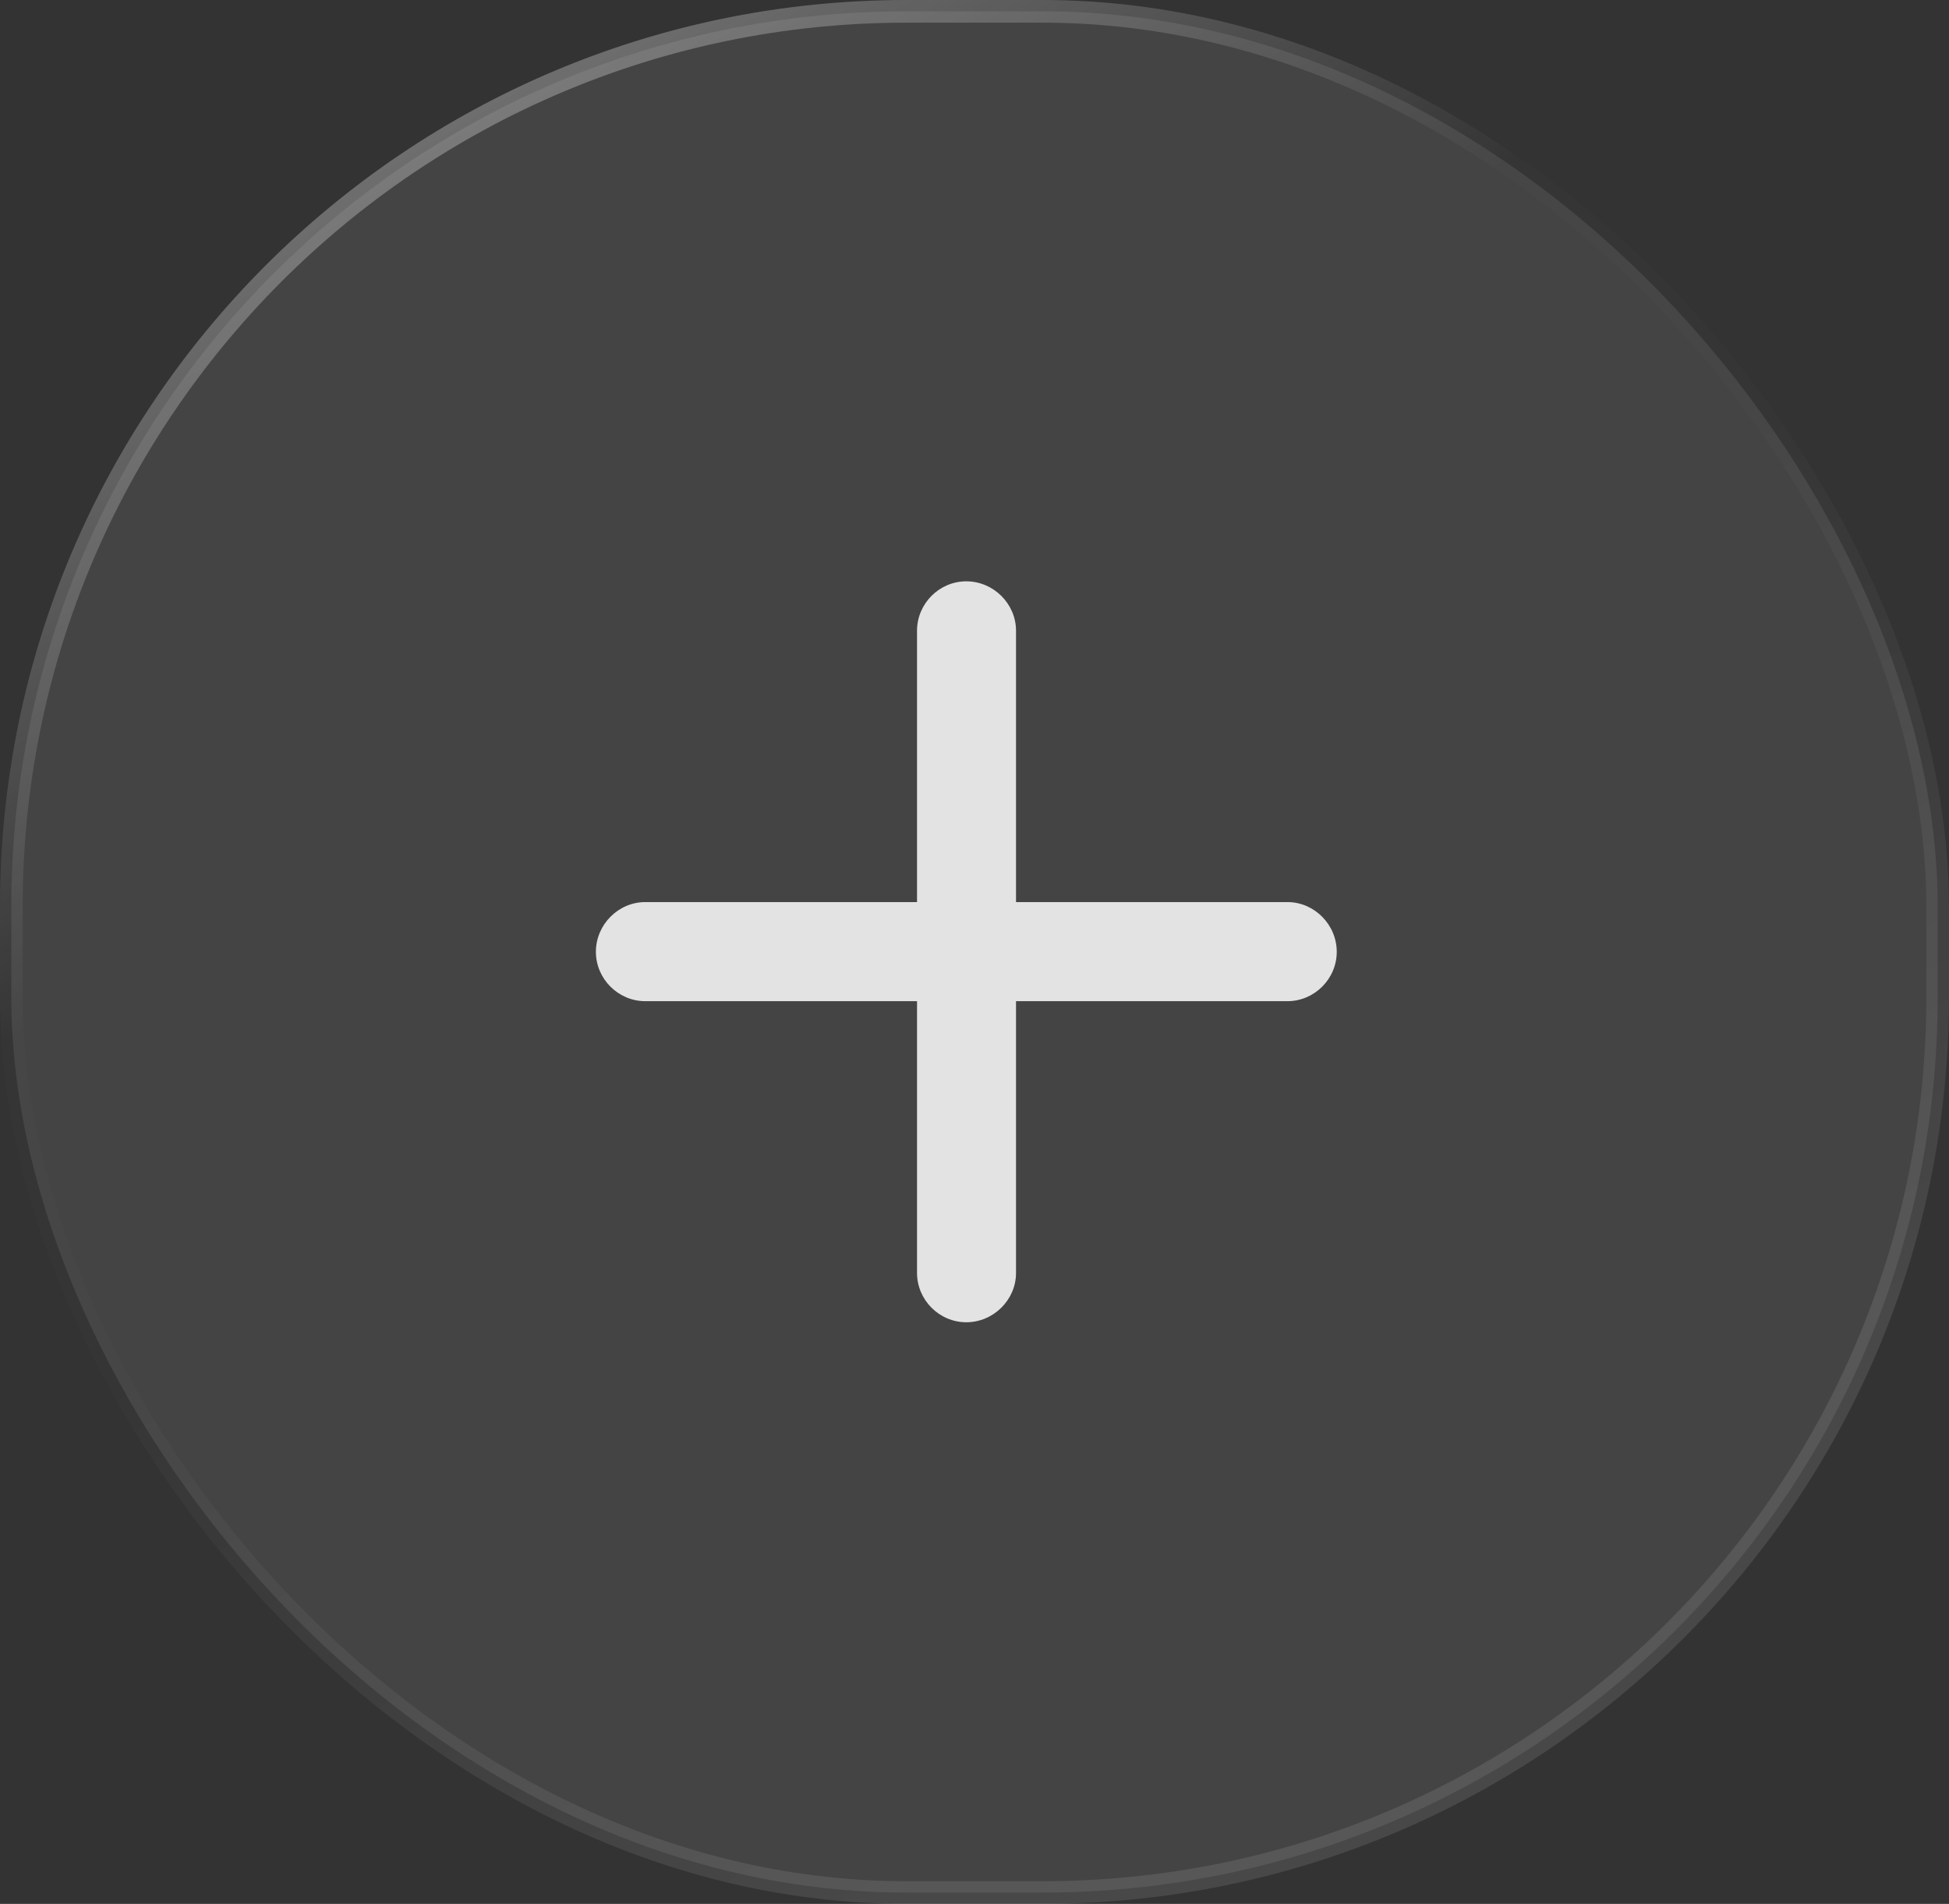 <svg width="43" height="42" viewBox="0 0 43 42" fill="none" xmlns="http://www.w3.org/2000/svg">
<rect x="0" y="0" width="43" height="42" fill="#333333" stroke="none"/>
<rect x="0.25" y="0.25" width="42.5" height="41.5" rx="19.75" fill="white" fill-opacity="0.06" style="mix-blend-mode:lighten"/>
<rect x="0.25" y="0.25" width="42.5" height="41.5" rx="19.75" fill="#5E5E5E" fill-opacity="0.18" style="mix-blend-mode:color-dodge"/>
<rect x="0.25" y="0.25" width="42.5" height="41.5" rx="19.75" stroke="url(#paint0_linear_1170_1437)" stroke-width="0.5"/>
<g clip-path="url(#clip0_1170_1437)">
<path d="M13.147 20.997C13.147 21.597 13.642 22.086 14.236 22.086H20.232V28.082C20.232 28.674 20.72 29.169 21.319 29.169C21.919 29.169 22.416 28.674 22.416 28.082V22.086H28.405C28.997 22.086 29.492 21.597 29.492 20.997C29.492 20.397 28.997 19.9 28.405 19.9H22.416V13.913C22.416 13.319 21.919 12.824 21.319 12.824C20.72 12.824 20.232 13.319 20.232 13.913V19.9H14.236C13.642 19.9 13.147 20.397 13.147 20.997Z" fill="white" fill-opacity="0.85"/>
</g>
<defs>
<linearGradient id="paint0_linear_1170_1437" x1="3.628" y1="0.788" x2="25.331" y2="37.923" gradientUnits="userSpaceOnUse">
<stop stop-color="white" stop-opacity="0.4"/>
<stop offset="0.406" stop-color="white" stop-opacity="0.01"/>
<stop offset="0.574" stop-color="white" stop-opacity="0.01"/>
<stop offset="1" stop-color="white" stop-opacity="0.1"/>
</linearGradient>
<clipPath id="clip0_1170_1437">
<rect width="16.707" height="16.352" fill="white" transform="translate(13.147 12.824)"/>
</clipPath>
</defs>
</svg>
